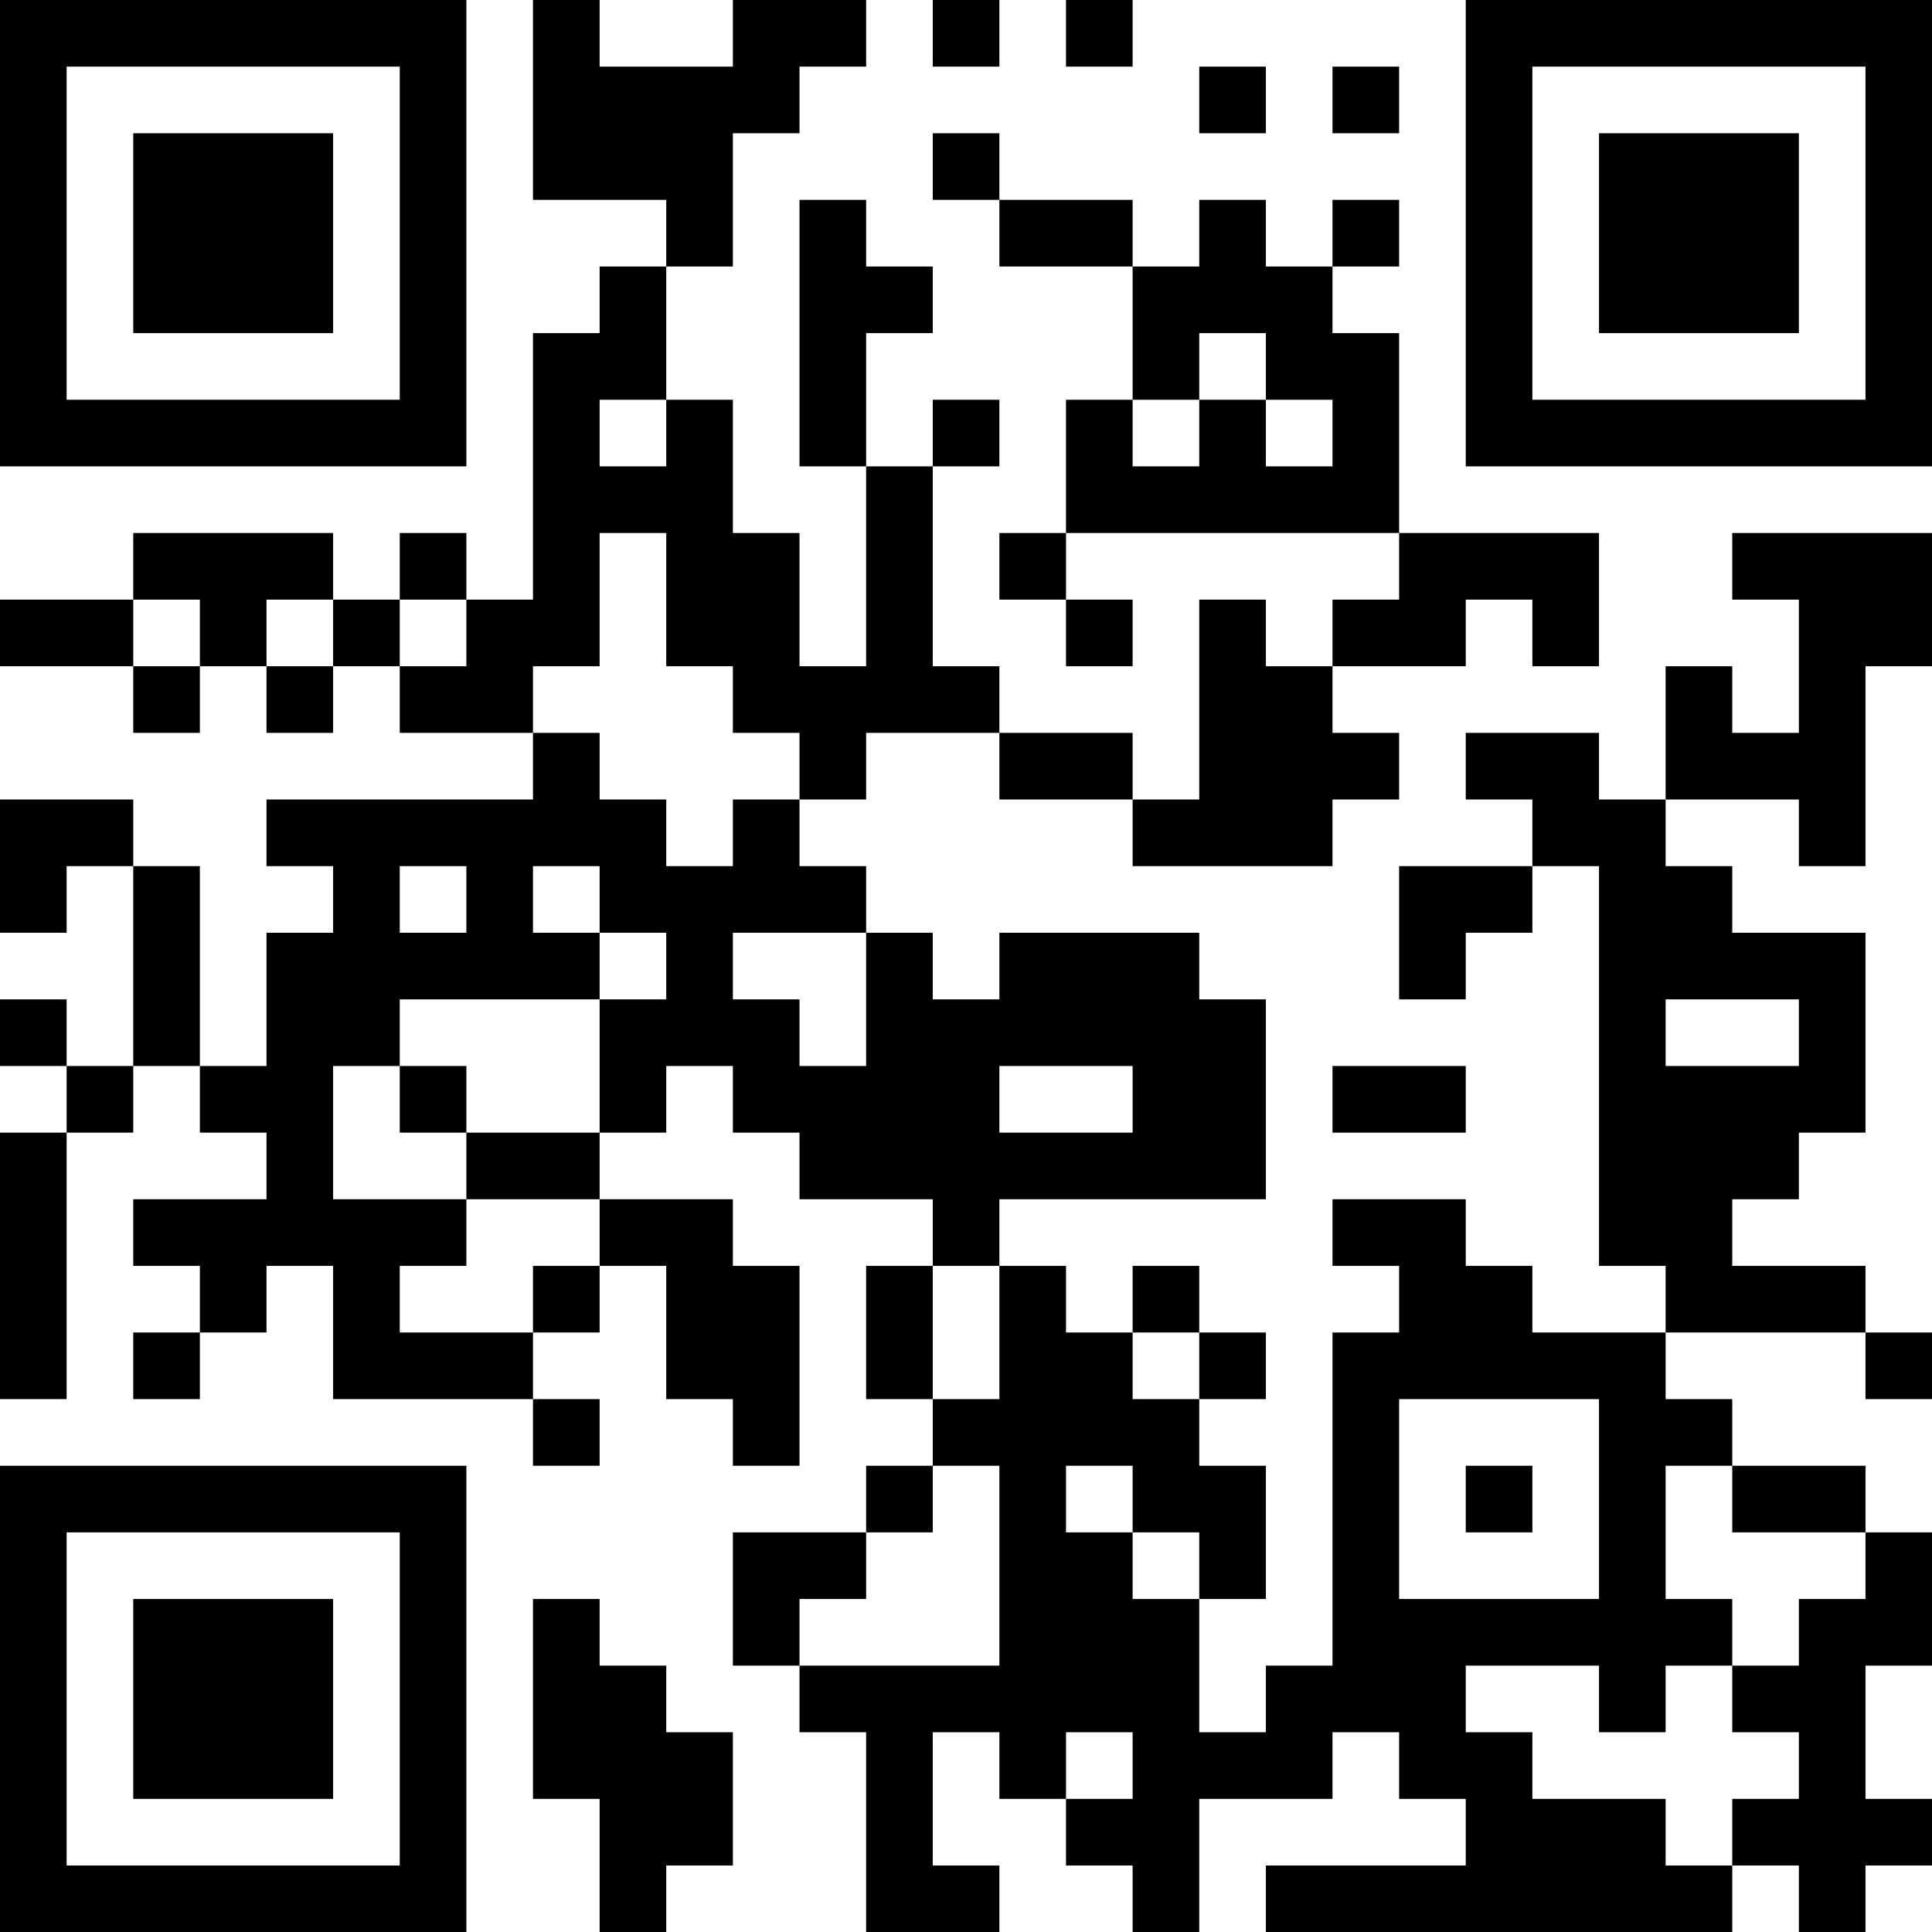 <?xml version="1.0" encoding="UTF-8"?>
<svg xmlns="http://www.w3.org/2000/svg" version="1.1" width="200" height="200" viewBox="0 0 200 200"><rect x="0" y="0" width="200" height="200" fill="#ffffff"/><g transform="scale(6.897)"><g transform="translate(0,0)"><path fill-rule="evenodd" d="M8 0L8 3L10 3L10 4L9 4L9 5L8 5L8 9L7 9L7 8L6 8L6 9L5 9L5 8L2 8L2 9L0 9L0 10L2 10L2 11L3 11L3 10L4 10L4 11L5 11L5 10L6 10L6 11L8 11L8 12L4 12L4 13L5 13L5 14L4 14L4 16L3 16L3 13L2 13L2 12L0 12L0 14L1 14L1 13L2 13L2 16L1 16L1 15L0 15L0 16L1 16L1 17L0 17L0 21L1 21L1 17L2 17L2 16L3 16L3 17L4 17L4 18L2 18L2 19L3 19L3 20L2 20L2 21L3 21L3 20L4 20L4 19L5 19L5 21L8 21L8 22L9 22L9 21L8 21L8 20L9 20L9 19L10 19L10 21L11 21L11 22L12 22L12 19L11 19L11 18L9 18L9 17L10 17L10 16L11 16L11 17L12 17L12 18L14 18L14 19L13 19L13 21L14 21L14 22L13 22L13 23L11 23L11 25L12 25L12 26L13 26L13 29L15 29L15 28L14 28L14 26L15 26L15 27L16 27L16 28L17 28L17 29L18 29L18 27L20 27L20 26L21 26L21 27L22 27L22 28L19 28L19 29L26 29L26 28L27 28L27 29L28 29L28 28L29 28L29 27L28 27L28 25L29 25L29 23L28 23L28 22L26 22L26 21L25 21L25 20L28 20L28 21L29 21L29 20L28 20L28 19L26 19L26 18L27 18L27 17L28 17L28 14L26 14L26 13L25 13L25 12L27 12L27 13L28 13L28 10L29 10L29 8L26 8L26 9L27 9L27 11L26 11L26 10L25 10L25 12L24 12L24 11L22 11L22 12L23 12L23 13L21 13L21 15L22 15L22 14L23 14L23 13L24 13L24 19L25 19L25 20L23 20L23 19L22 19L22 18L20 18L20 19L21 19L21 20L20 20L20 25L19 25L19 26L18 26L18 24L19 24L19 22L18 22L18 21L19 21L19 20L18 20L18 19L17 19L17 20L16 20L16 19L15 19L15 18L19 18L19 15L18 15L18 14L15 14L15 15L14 15L14 14L13 14L13 13L12 13L12 12L13 12L13 11L15 11L15 12L17 12L17 13L20 13L20 12L21 12L21 11L20 11L20 10L22 10L22 9L23 9L23 10L24 10L24 8L21 8L21 5L20 5L20 4L21 4L21 3L20 3L20 4L19 4L19 3L18 3L18 4L17 4L17 3L15 3L15 2L14 2L14 3L15 3L15 4L17 4L17 6L16 6L16 8L15 8L15 9L16 9L16 10L17 10L17 9L16 9L16 8L21 8L21 9L20 9L20 10L19 10L19 9L18 9L18 12L17 12L17 11L15 11L15 10L14 10L14 7L15 7L15 6L14 6L14 7L13 7L13 5L14 5L14 4L13 4L13 3L12 3L12 7L13 7L13 10L12 10L12 8L11 8L11 6L10 6L10 4L11 4L11 2L12 2L12 1L13 1L13 0L11 0L11 1L9 1L9 0ZM14 0L14 1L15 1L15 0ZM16 0L16 1L17 1L17 0ZM18 1L18 2L19 2L19 1ZM20 1L20 2L21 2L21 1ZM18 5L18 6L17 6L17 7L18 7L18 6L19 6L19 7L20 7L20 6L19 6L19 5ZM9 6L9 7L10 7L10 6ZM9 8L9 10L8 10L8 11L9 11L9 12L10 12L10 13L11 13L11 12L12 12L12 11L11 11L11 10L10 10L10 8ZM2 9L2 10L3 10L3 9ZM4 9L4 10L5 10L5 9ZM6 9L6 10L7 10L7 9ZM6 13L6 14L7 14L7 13ZM8 13L8 14L9 14L9 15L6 15L6 16L5 16L5 18L7 18L7 19L6 19L6 20L8 20L8 19L9 19L9 18L7 18L7 17L9 17L9 15L10 15L10 14L9 14L9 13ZM11 14L11 15L12 15L12 16L13 16L13 14ZM25 15L25 16L27 16L27 15ZM6 16L6 17L7 17L7 16ZM15 16L15 17L17 17L17 16ZM20 16L20 17L22 17L22 16ZM14 19L14 21L15 21L15 19ZM17 20L17 21L18 21L18 20ZM21 21L21 24L24 24L24 21ZM14 22L14 23L13 23L13 24L12 24L12 25L15 25L15 22ZM16 22L16 23L17 23L17 24L18 24L18 23L17 23L17 22ZM22 22L22 23L23 23L23 22ZM25 22L25 24L26 24L26 25L25 25L25 26L24 26L24 25L22 25L22 26L23 26L23 27L25 27L25 28L26 28L26 27L27 27L27 26L26 26L26 25L27 25L27 24L28 24L28 23L26 23L26 22ZM8 24L8 27L9 27L9 29L10 29L10 28L11 28L11 26L10 26L10 25L9 25L9 24ZM16 26L16 27L17 27L17 26ZM0 0L0 7L7 7L7 0ZM1 1L1 6L6 6L6 1ZM2 2L2 5L5 5L5 2ZM22 0L22 7L29 7L29 0ZM23 1L23 6L28 6L28 1ZM24 2L24 5L27 5L27 2ZM0 22L0 29L7 29L7 22ZM1 23L1 28L6 28L6 23ZM2 24L2 27L5 27L5 24Z" fill="#000000"/></g></g></svg>
